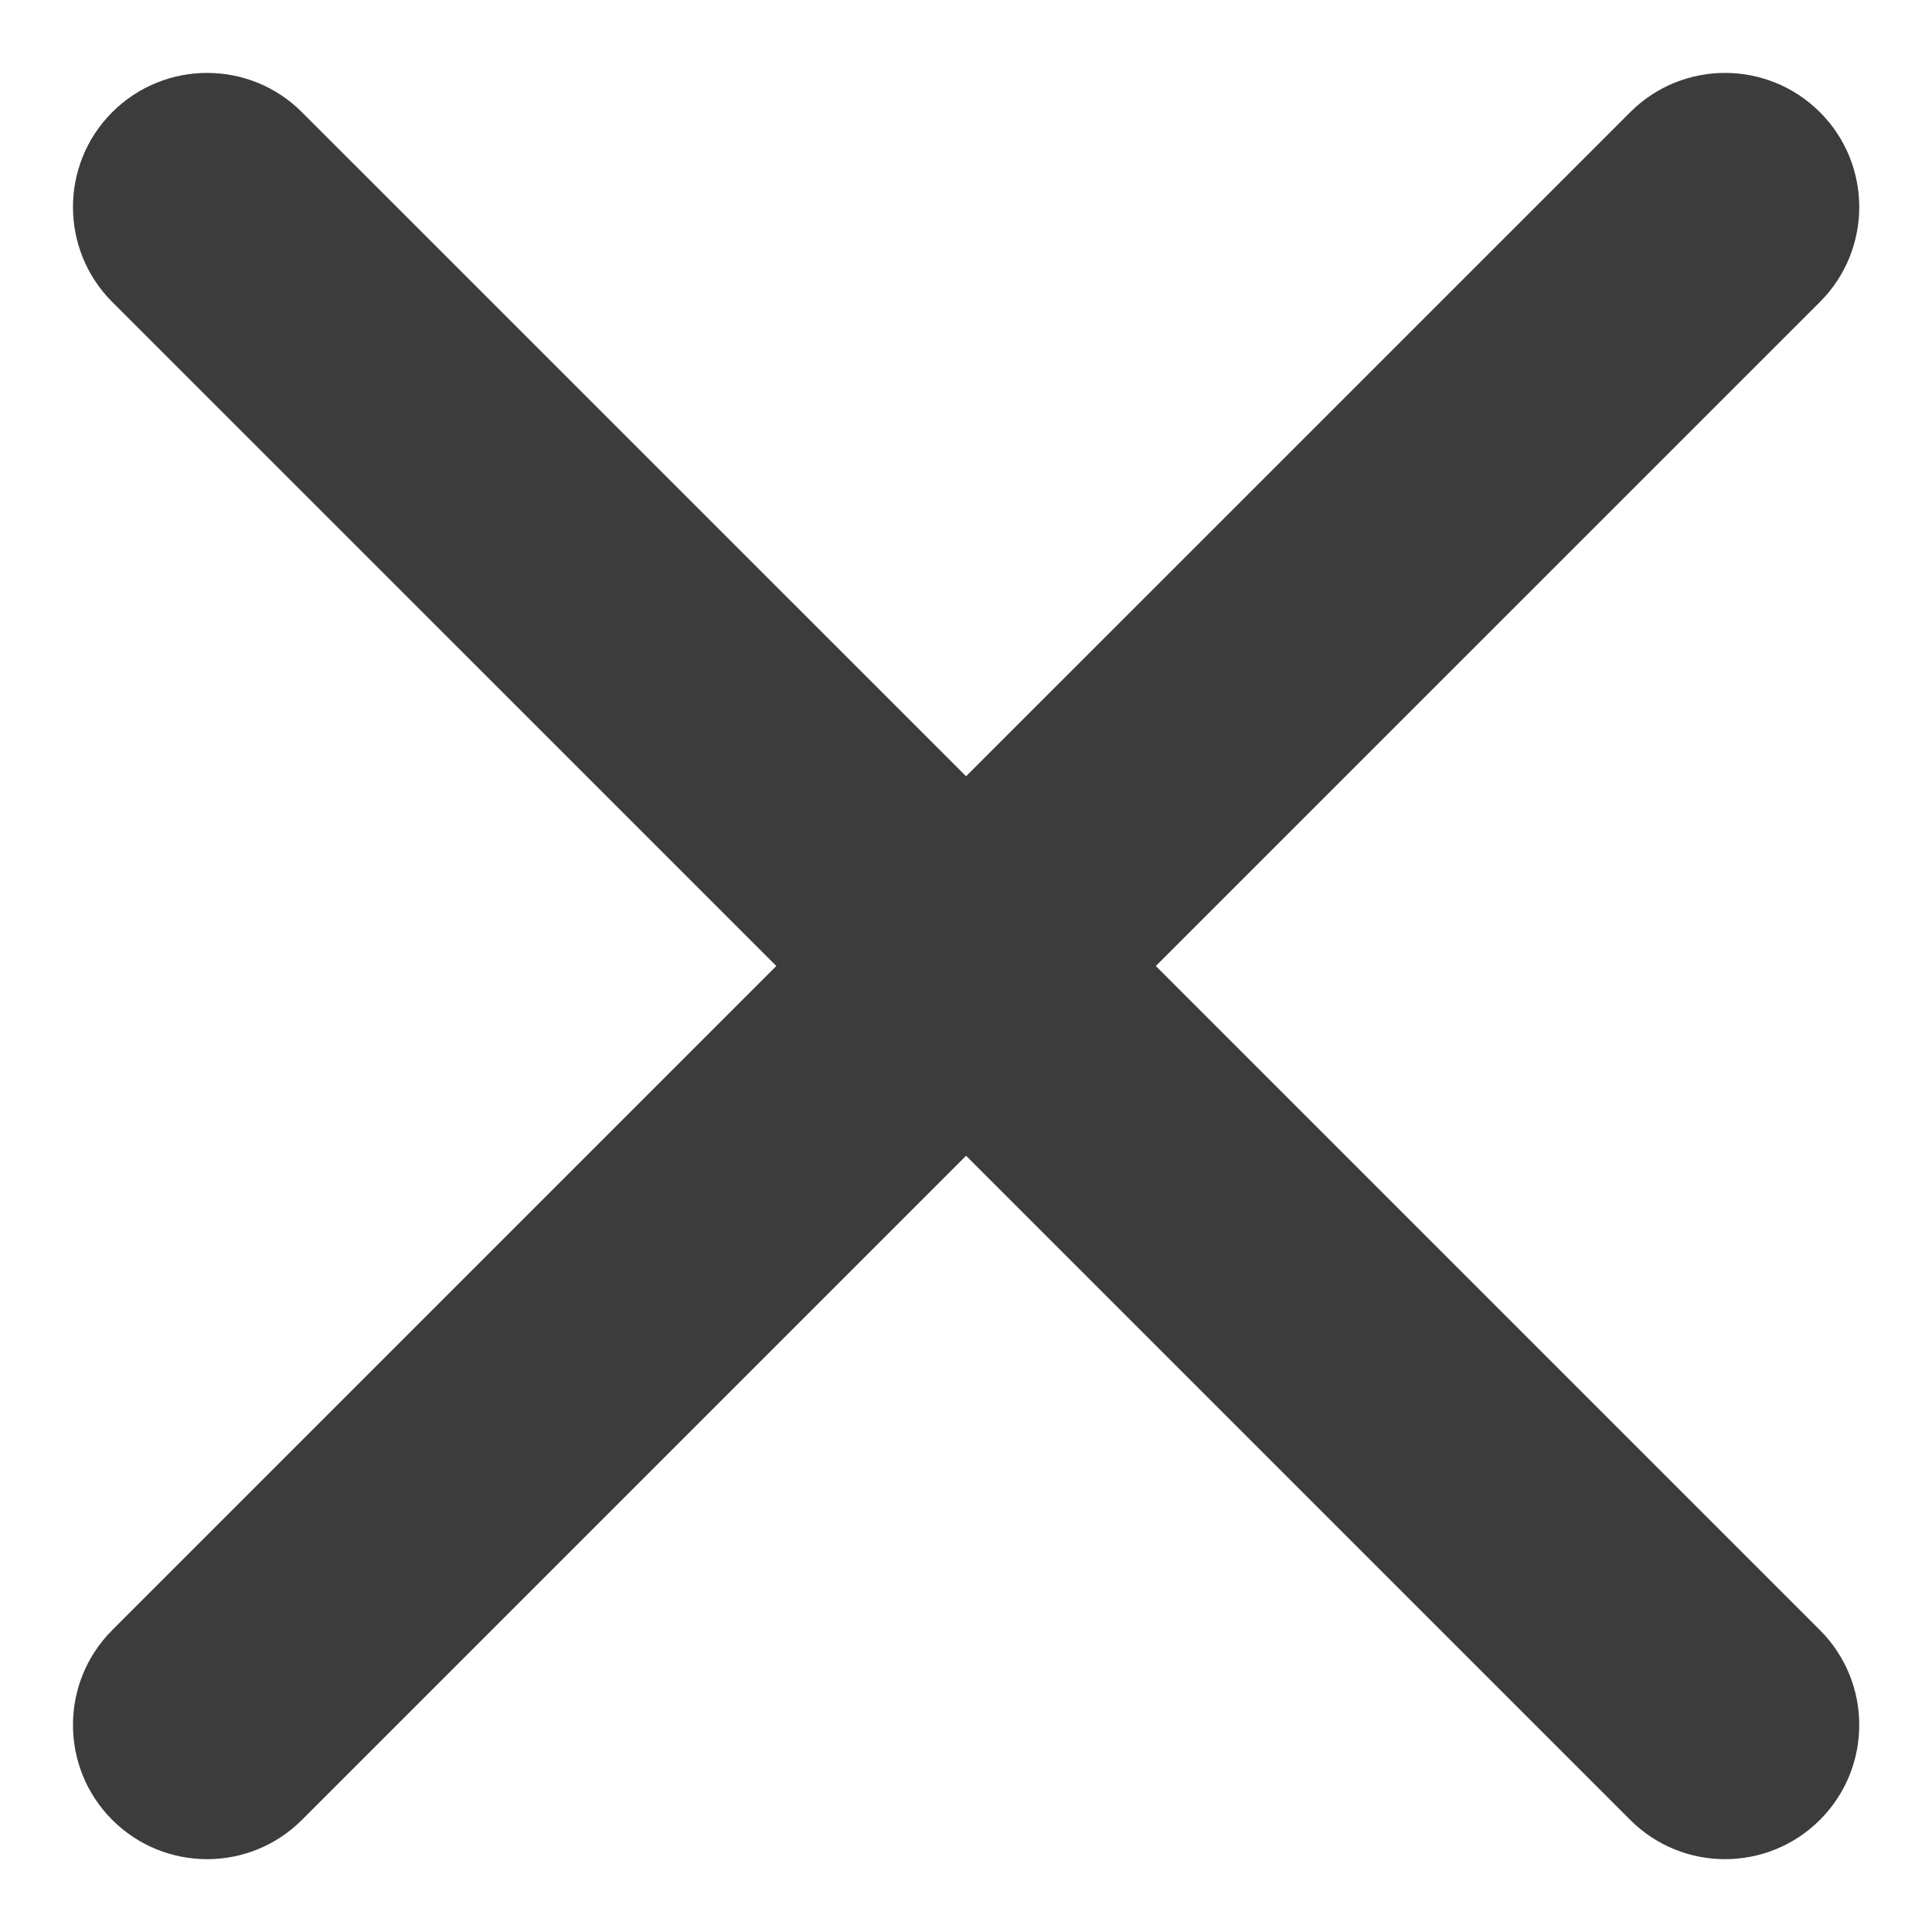 <svg width="24" height="24" viewBox="0 0 24 24" fill="none" xmlns="http://www.w3.org/2000/svg">
<path d="M3.751 1.394C3.101 0.743 2.045 0.743 1.394 1.394C0.744 2.044 0.744 3.1 1.394 3.751L9.644 12L1.394 20.25C0.744 20.901 0.744 21.956 1.394 22.607C2.045 23.258 3.101 23.258 3.751 22.607L12.001 14.357L20.251 22.607C20.901 23.258 21.957 23.258 22.608 22.607C23.259 21.956 23.259 20.901 22.608 20.25L14.358 12L22.608 3.751C23.259 3.1 23.259 2.044 22.608 1.394C21.957 0.743 20.901 0.743 20.251 1.394L12.001 9.643L3.751 1.394Z" fill="#3C3C3C"/>
</svg>

